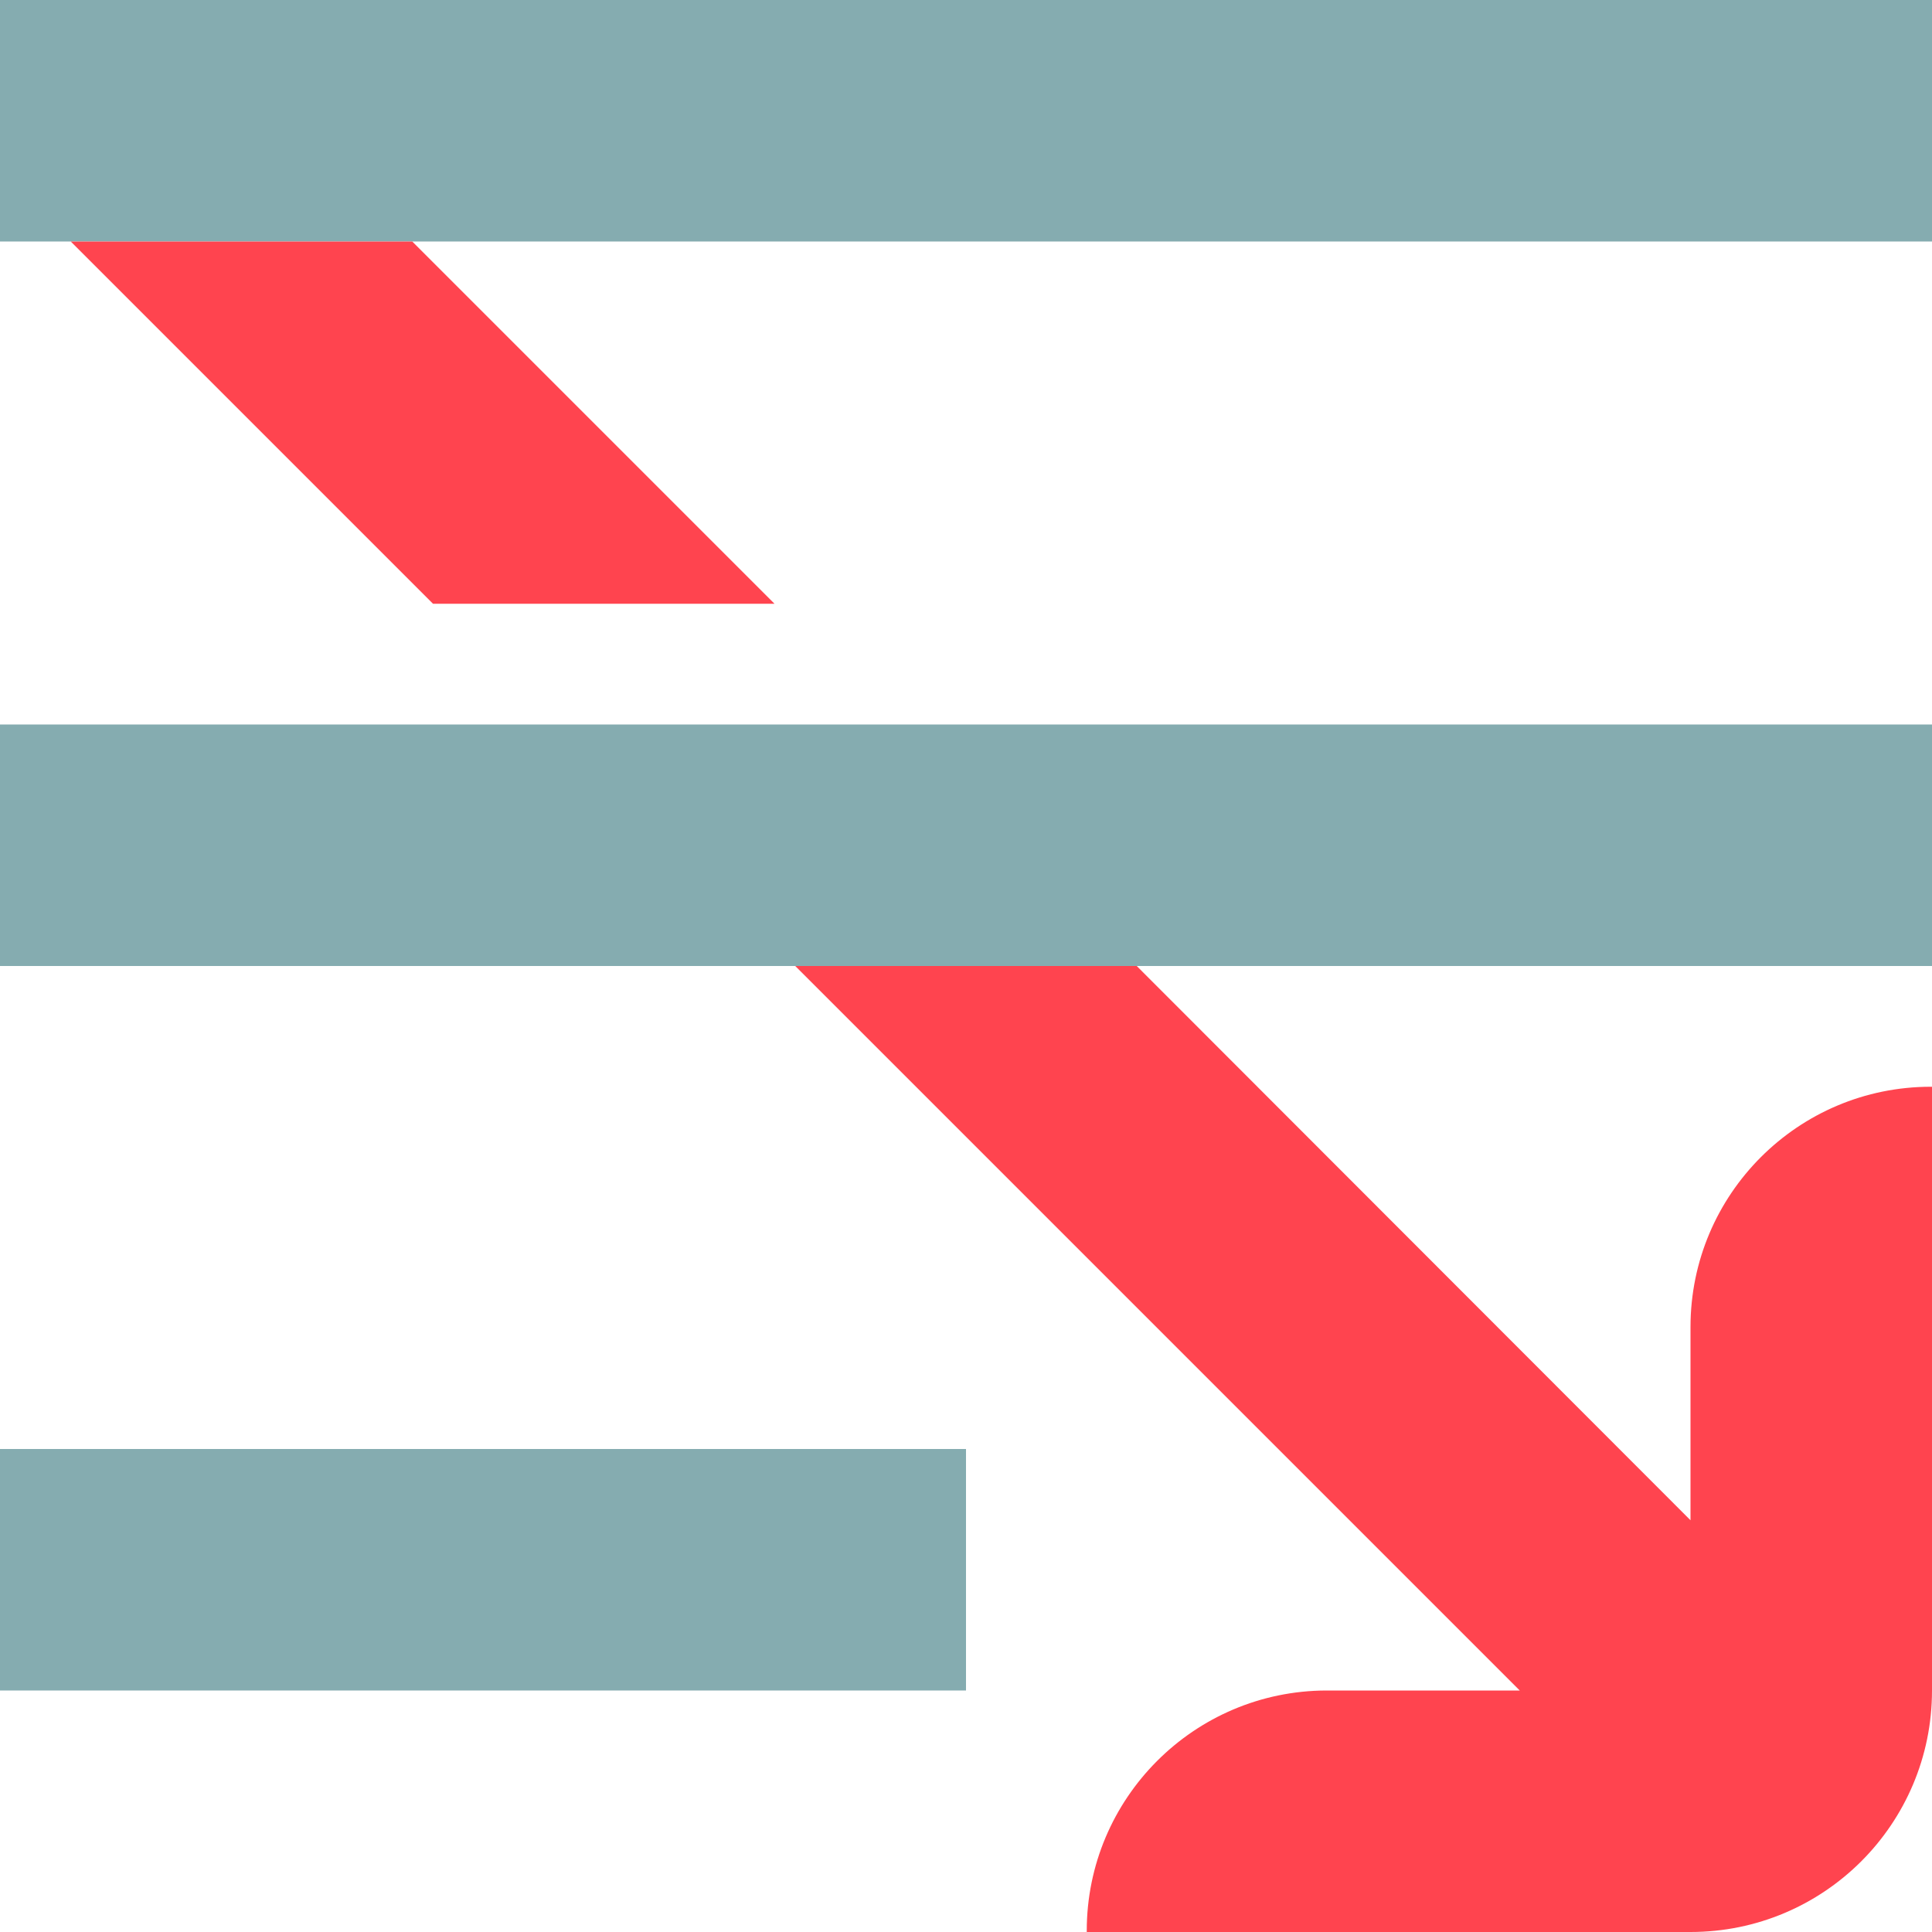 <svg xmlns="http://www.w3.org/2000/svg" width="16" height="16" viewBox="0 0 16 16">
    <g fill="none">
        <path fill="#85ACB0" d="M8 12v2H0v-2h8zm8-6v2H0V6h16zm0-6v2H0V0h16z"/>
        <path fill="#FF444F" d="M9.414 8L14 12.59v-1.6C14 9.891 14.891 9 15.99 9H16v5c0 1.105-.895 2-2 2H9v-.01c0-1.097.889-1.988 1.986-1.99h1.6l-6-6h2.828zm-6-6l3 3H3.586l-3-3h2.828z"/>
    </g>
</svg>
